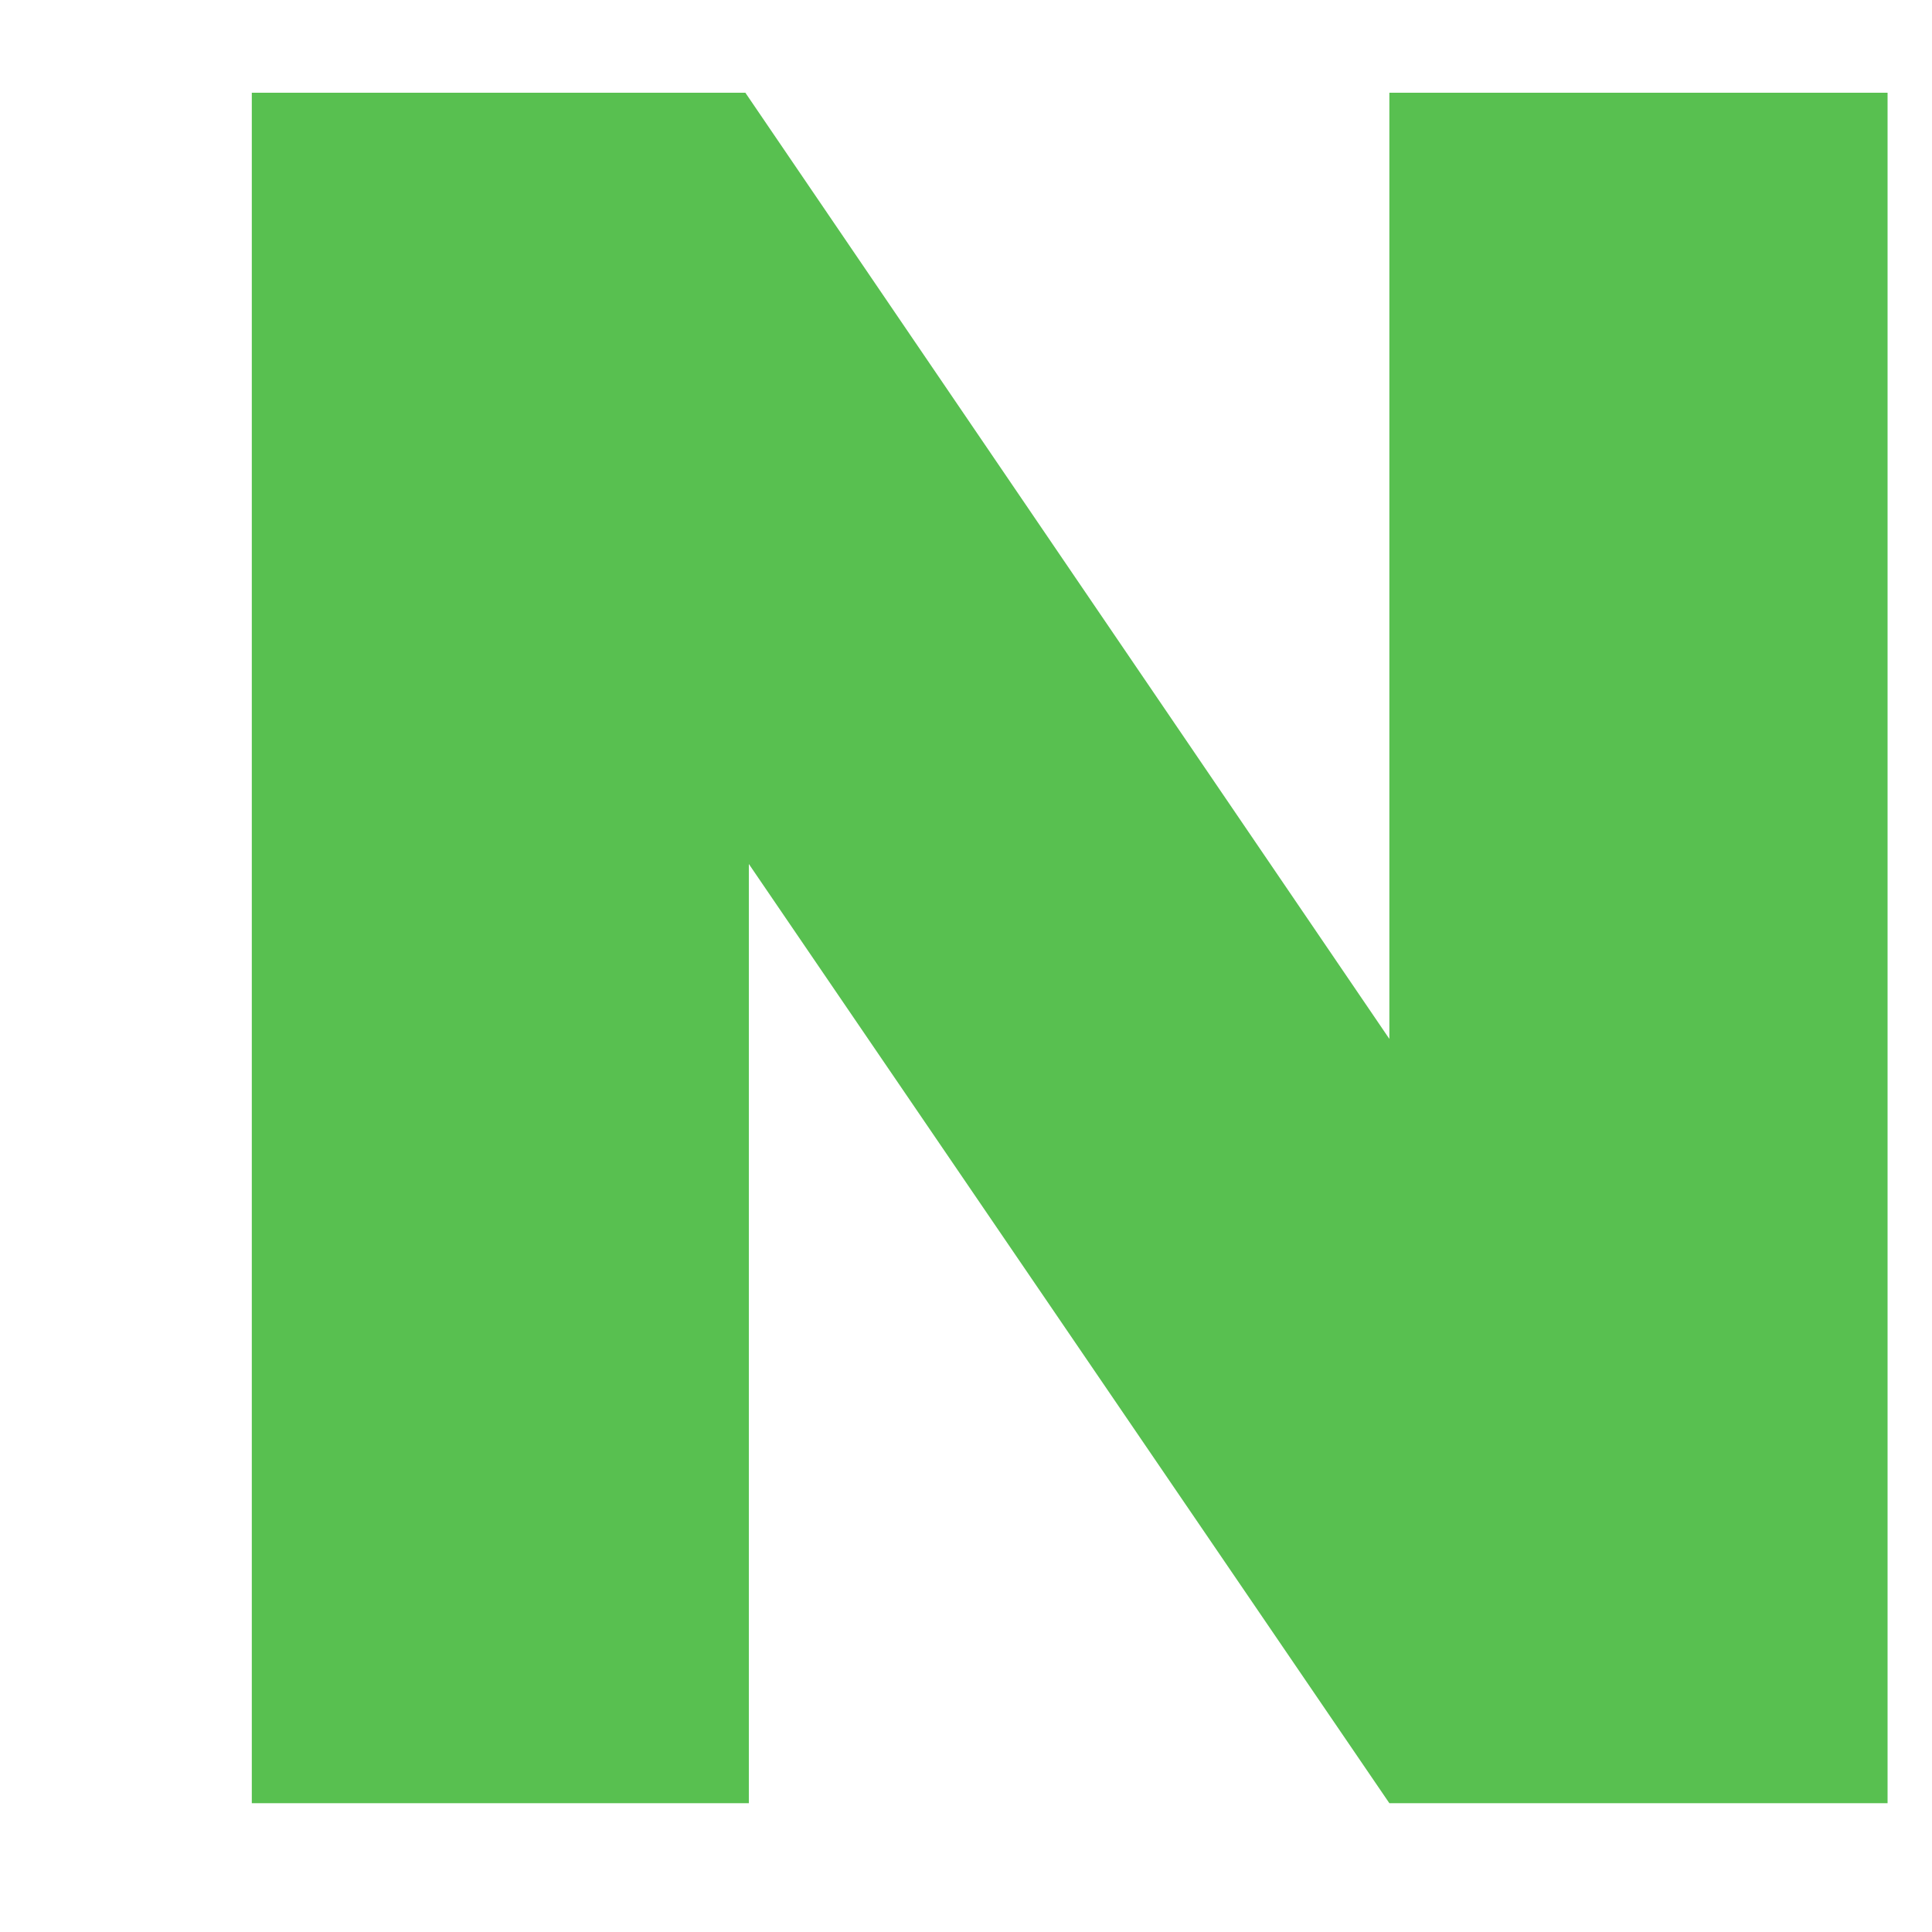 <svg width="15" height="15" viewBox="0 0 15 15" fill="none" xmlns="http://www.w3.org/2000/svg">
<path d="M1.955 0.72H5.787L10.787 8.066V0.72H14.655V14H10.787L5.814 6.708V14H1.955V0.72Z" fill="#58C050"/>
</svg>
